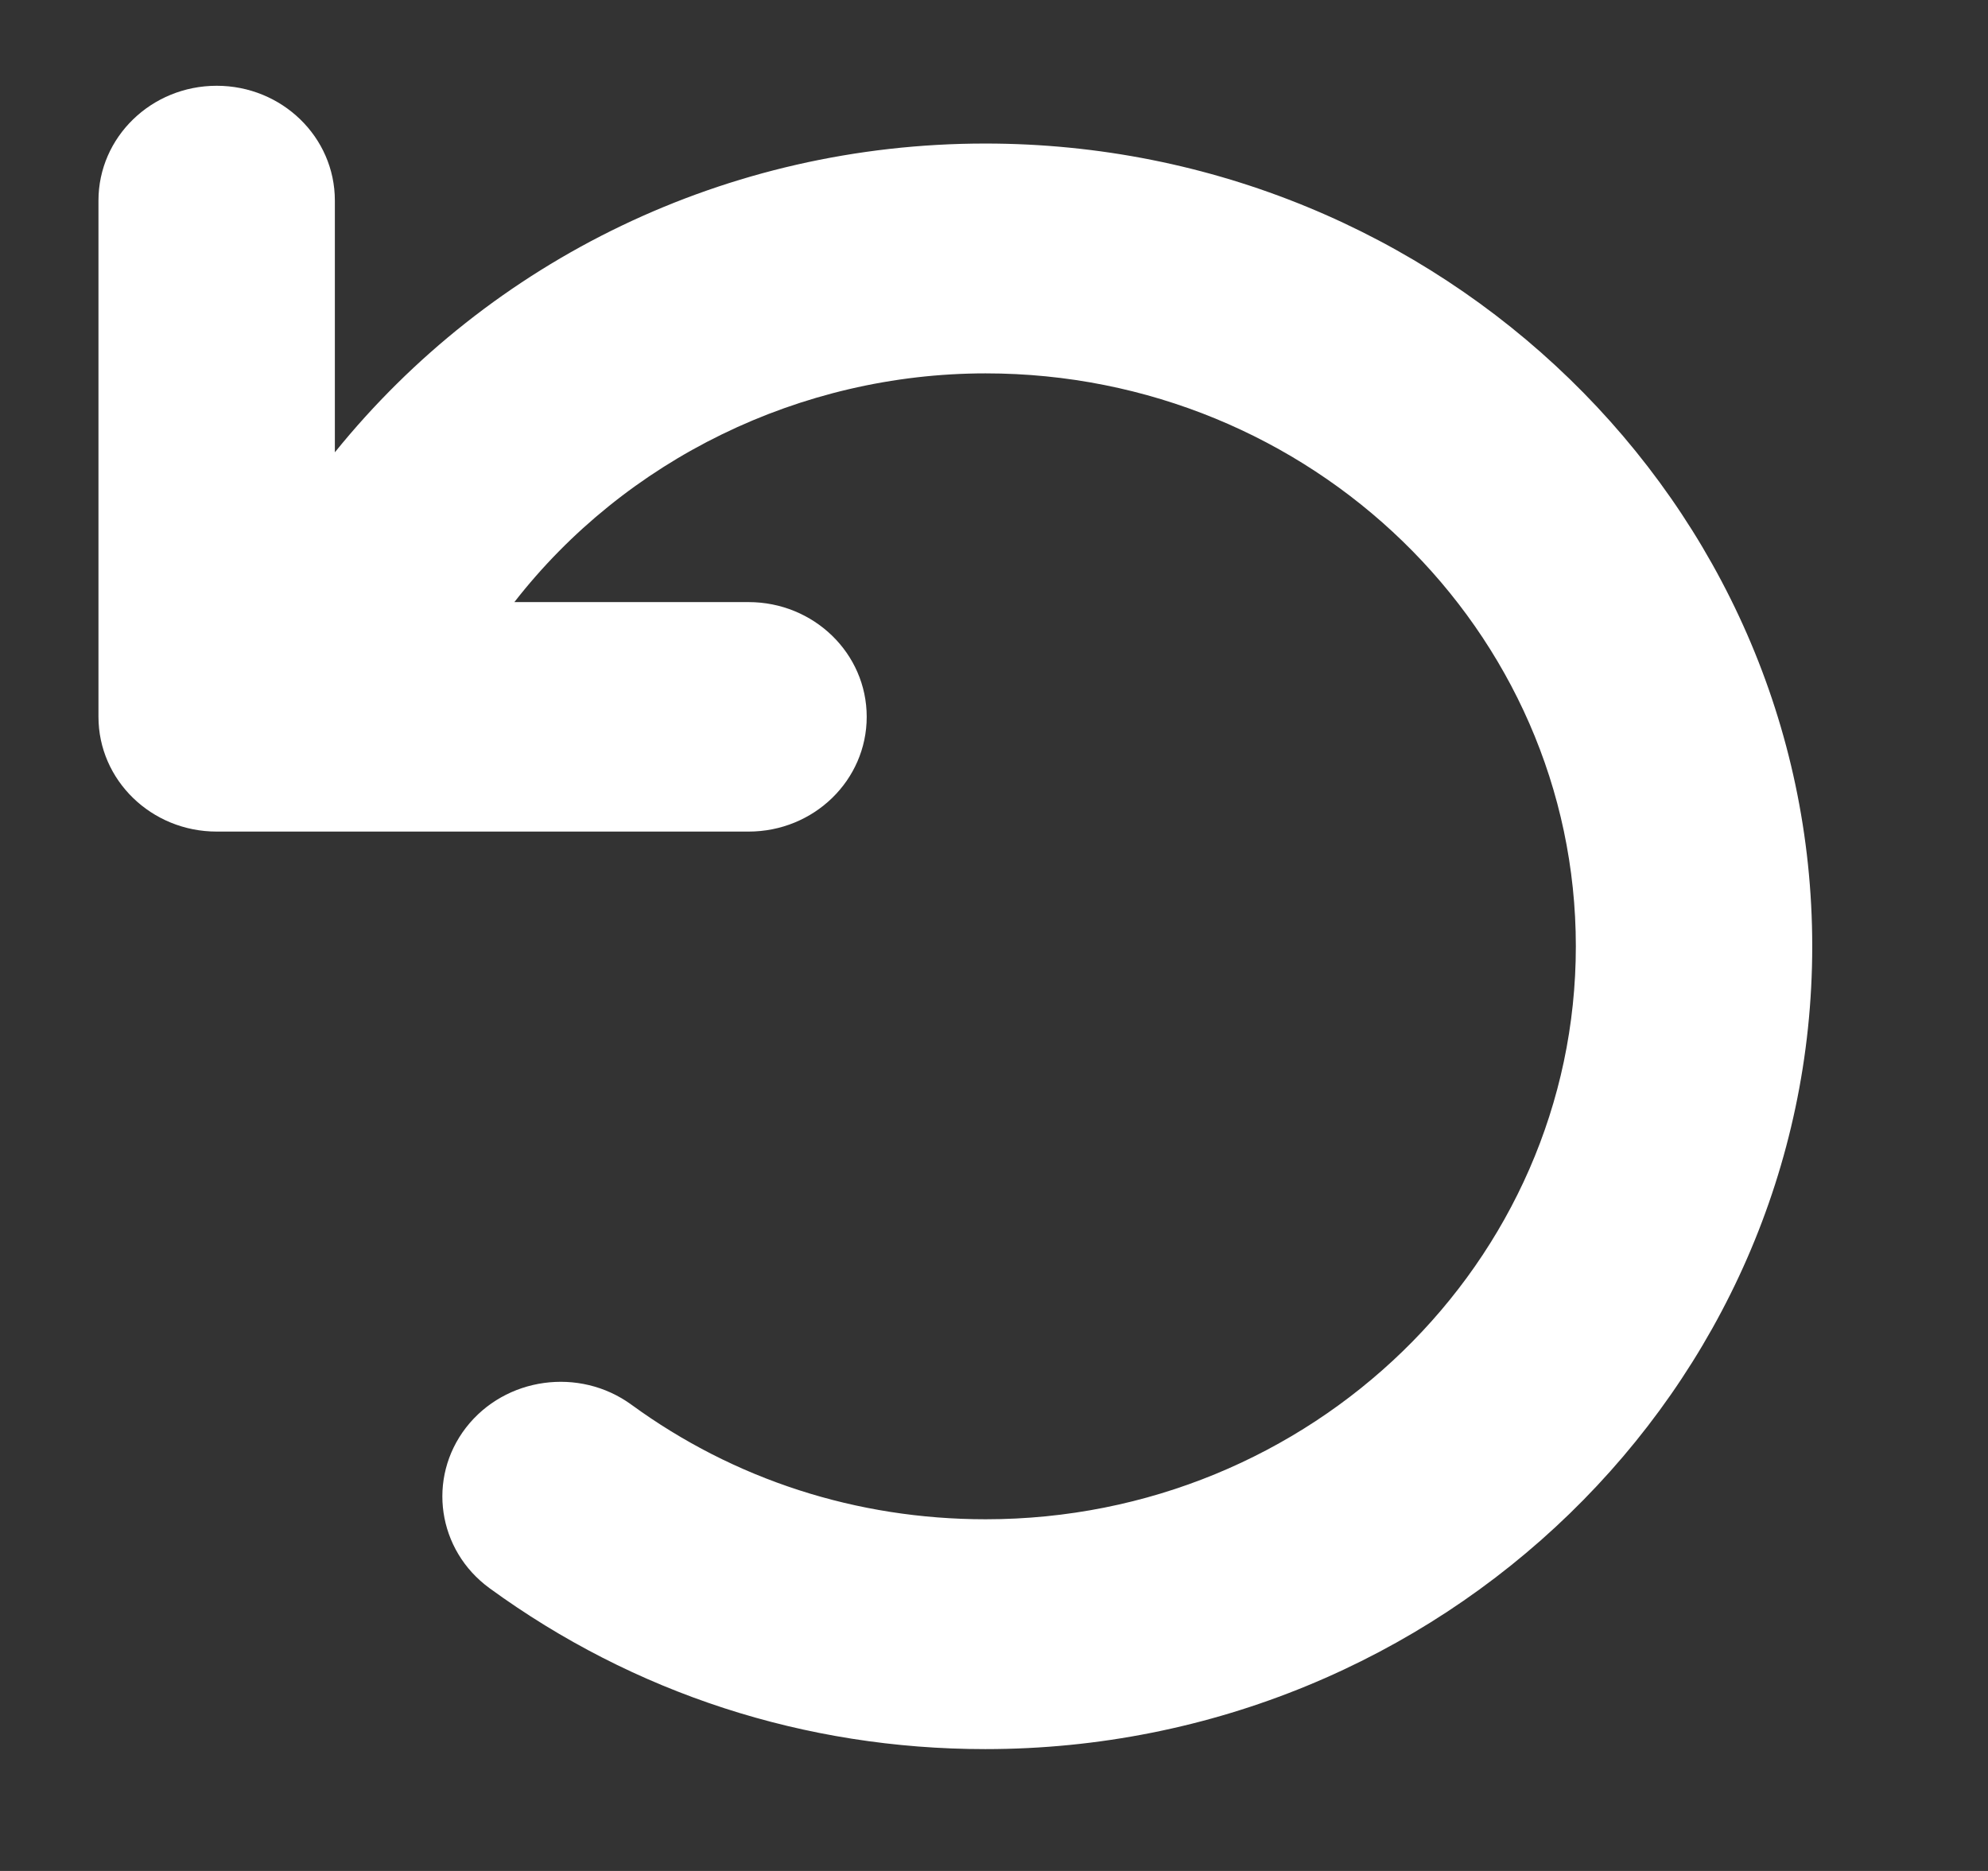 <svg width="34" height="32" viewBox="0 0 34 32" fill="none" xmlns="http://www.w3.org/2000/svg">
<rect x="0" y="0" width="34" height="32" fill="#333333" stroke="none"/>
<path d="M30.994 16.185C30.994 23.753 24.645 29.916 16.851 29.916C13.764 29.916 10.838 28.96 8.374 27.165C7.481 26.515 7.3 25.284 7.97 24.417C8.64 23.553 9.909 23.376 10.8 24.026C12.558 25.308 14.653 25.985 16.857 25.985C22.422 25.985 26.951 21.588 26.951 16.185C26.951 10.783 22.424 6.386 16.857 6.386C13.68 6.387 10.692 7.863 8.797 10.298H12.802C13.918 10.298 14.823 11.175 14.823 12.26C14.823 13.345 13.92 14.223 12.802 14.223H3.706C2.59 14.223 1.684 13.345 1.684 12.26V3.43C1.684 2.345 2.59 1.467 3.706 1.467C4.822 1.467 5.727 2.345 5.727 3.43V7.736C8.386 4.446 12.429 2.455 16.851 2.455C24.645 2.455 30.994 8.618 30.994 16.185Z" fill="white"/>
</svg>
